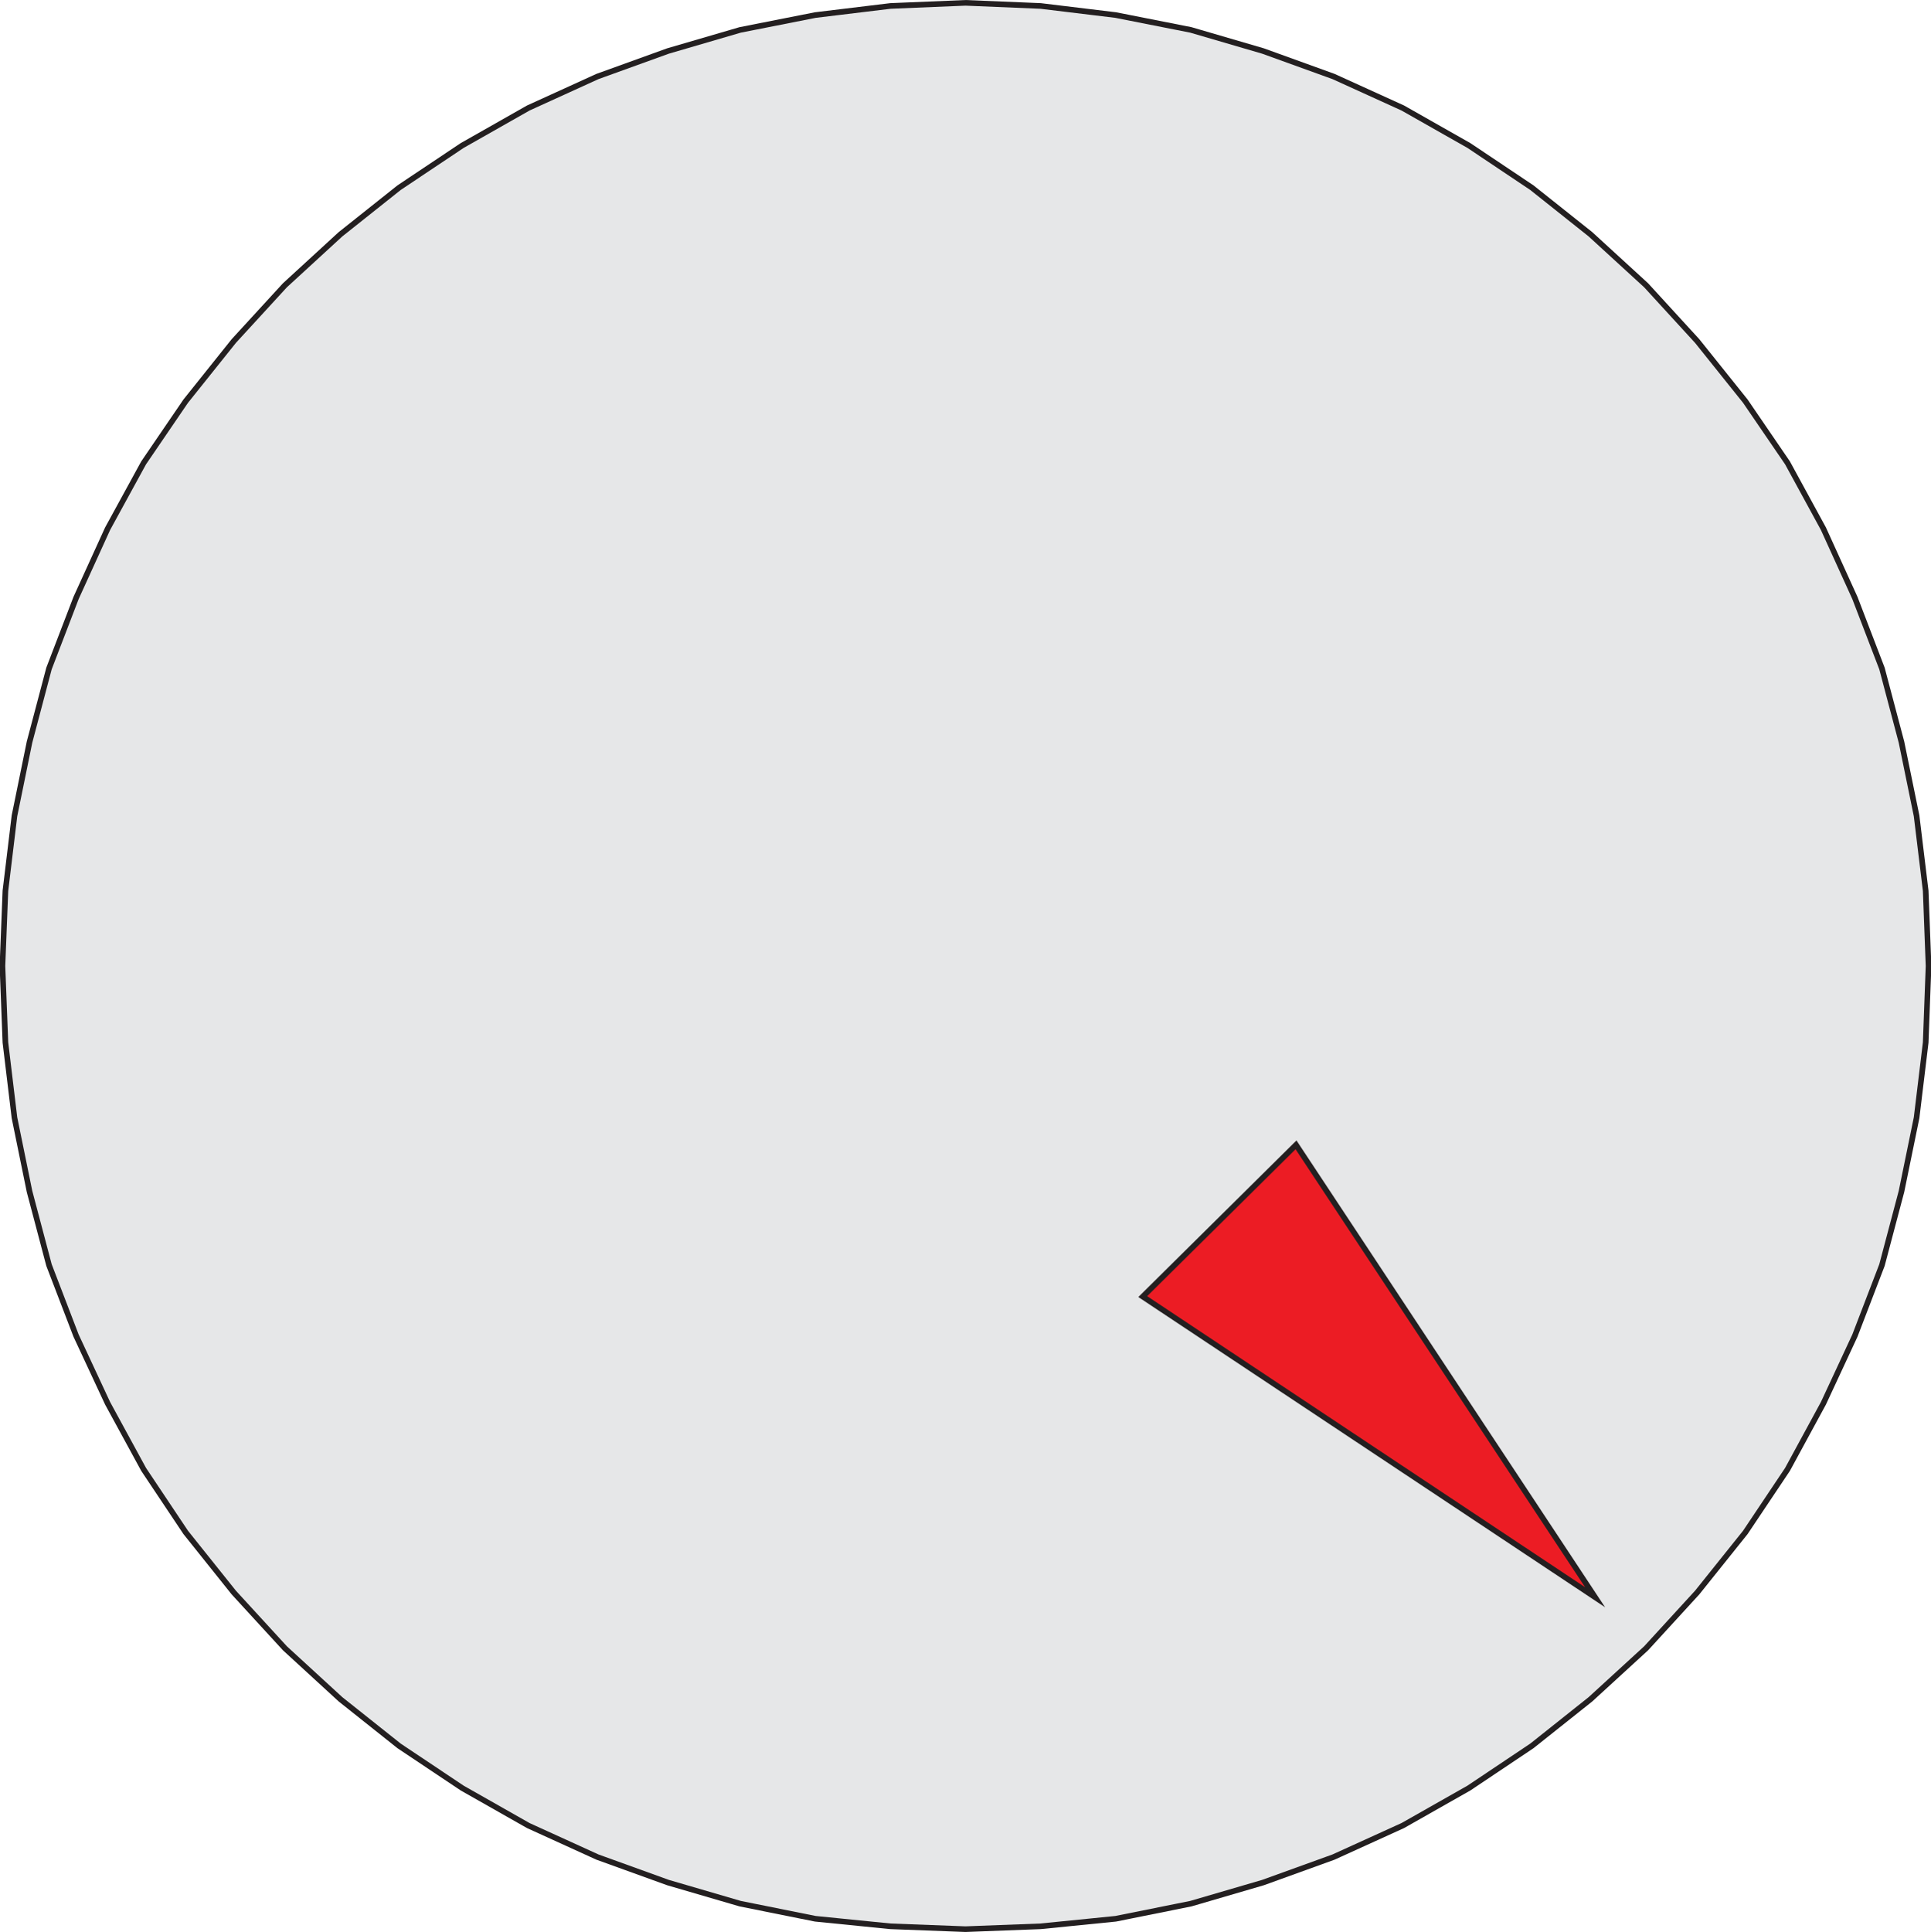<?xml version="1.0" encoding="UTF-8" standalone="no"?><!-- Created with Inkscape (http://www.inkscape.org/) -->
<svg xmlns:rdf="http://www.w3.org/1999/02/22-rdf-syntax-ns#" xmlns="http://www.w3.org/2000/svg"
    height="74.219" width="74.188" version="1.1" xmlns:cc="http://creativecommons.org/ns#"
    xmlns:dc="http://purl.org/dc/elements/1.1/">
    <g stroke="#231f20" clip-rule="evenodd" fill-rule="evenodd" stroke-miterlimit="22.926"
        stroke-width="0.216" transform="translate(-520.049,-363.824)">
        <polygon transform="translate(471.143,-212.457)"
            points="91.773,576.86,88.886,576.51,86,576.39,83.115,576.51,80.228,576.86,77.343,577.43,74.571,578.24,71.859,579.22,69.203,580.43,66.664,581.87,64.239,583.49,61.988,585.28,59.852,587.24,57.889,589.38,56.042,591.69,54.425,594.06,53.041,596.59,51.829,599.25,50.789,601.96,50.04,604.79,49.462,607.62,49.114,610.5,49,613.39,49.114,616.33,49.462,619.22,50.04,622.05,50.789,624.88,51.829,627.59,53.041,630.19,54.425,632.73,56.042,635.15,57.889,637.46,59.852,639.6,61.988,641.56,64.239,643.35,66.664,644.97,69.203,646.41,71.859,647.62,74.571,648.6,77.343,649.41,80.228,649.99,83.115,650.28,86,650.39,88.886,650.28,91.773,649.99,94.658,649.41,97.429,648.6,100.14,647.62,102.8,646.41,105.34,644.97,107.76,643.35,110.01,641.56,112.15,639.6,114.11,637.46,115.96,635.15,117.58,632.73,118.96,630.19,120.17,627.59,121.21,624.88,121.96,622.05,122.54,619.22,122.89,616.33,123,613.39,122.89,610.5,122.54,607.62,121.96,604.79,121.21,601.96,120.17,599.25,118.96,596.59,117.58,594.06,115.96,591.69,114.11,589.38,112.15,587.24,110.01,585.28,107.76,583.49,105.34,581.87,102.8,580.43,100.14,579.22,97.429,578.24,94.658,577.43"
            fill="#e6e7e8" />
        <polygon transform="translate(471.143,-212.457)"
            points="92.81,626.09,98.699,620.26,110.19,637.64" fill="#ec1c24" />
    </g>
</svg>
